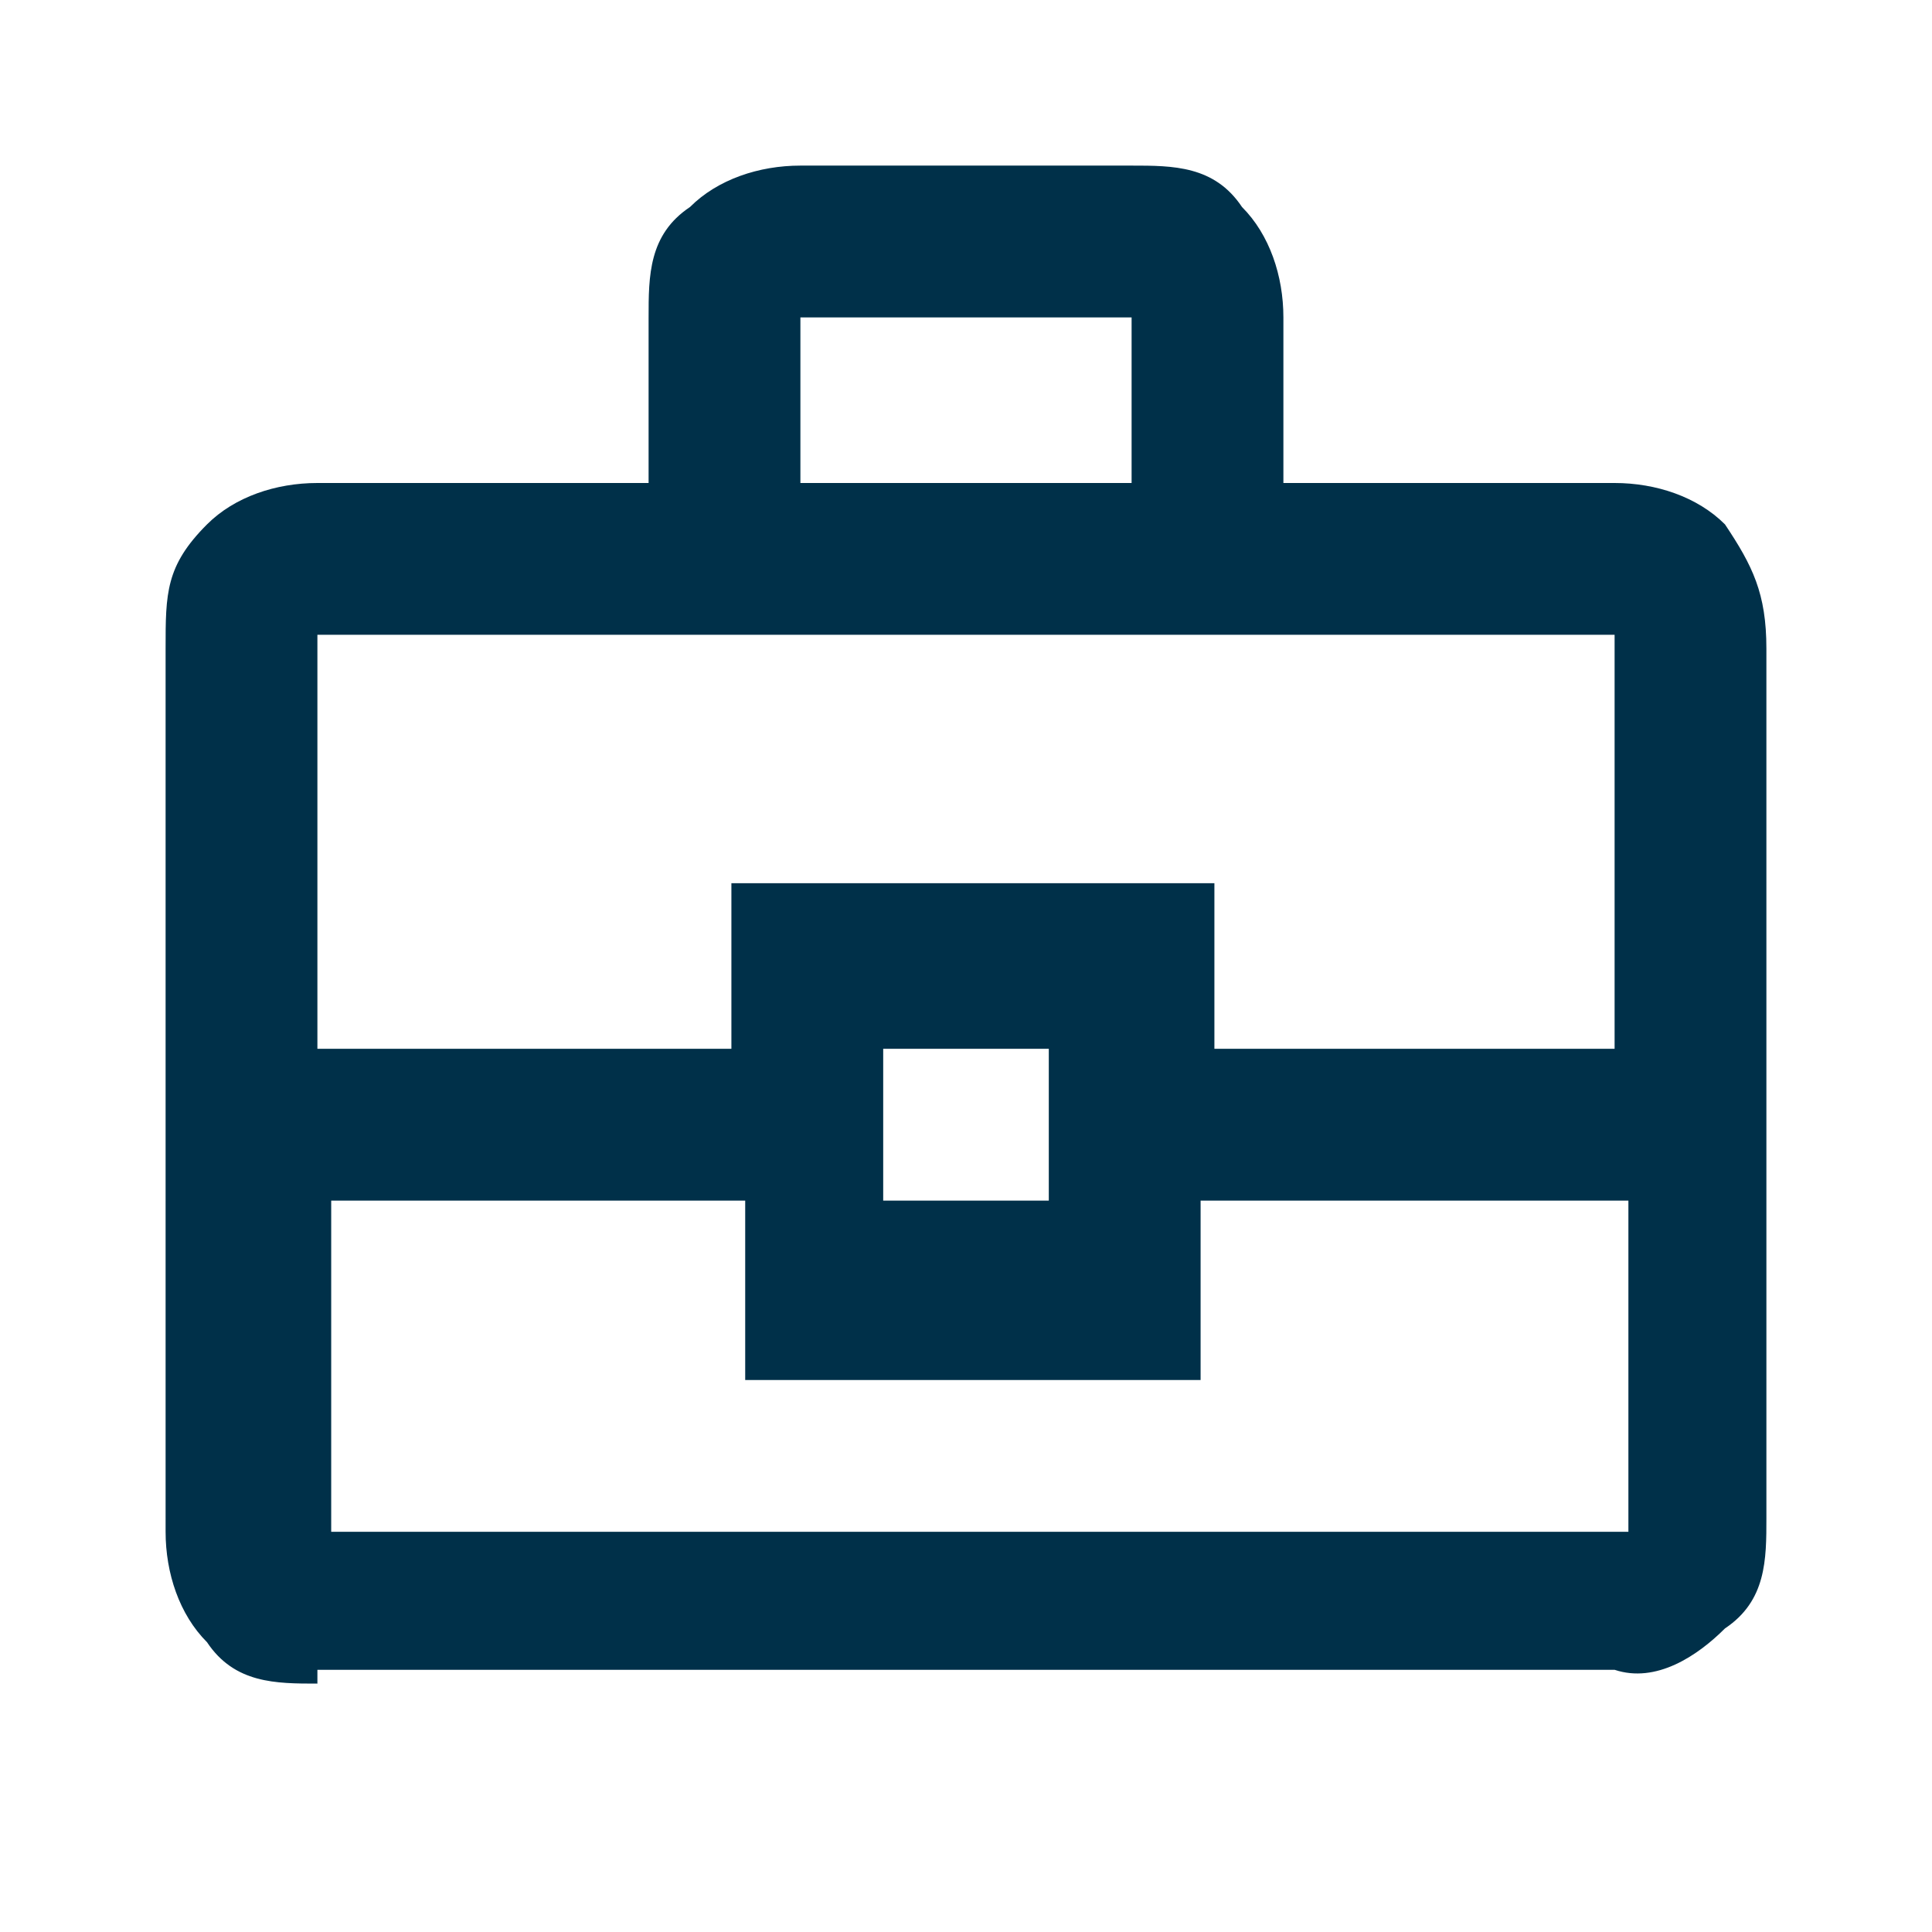 <svg xmlns="http://www.w3.org/2000/svg" width="14" height="14" fill="none"><path fill="#003049" d="M2.3 12.2c-.3 0-.6 0-.8-.3-.2-.2-.3-.5-.3-.8V4.7c0-.4 0-.6.3-.9.2-.2.5-.3.8-.3h2.4V2.3c0-.3 0-.6.3-.8.2-.2.5-.3.8-.3h2.4c.3 0 .6 0 .8.3.2.2.3.5.3.8v1.2h2.4c.3 0 .6.1.8.3.2.3.3.5.3.9V11c0 .3 0 .6-.3.8-.2.2-.5.4-.8.3H2.3Zm3.5-8.7h2.4V2.3H5.8v1.2Zm5.9 5.2h-3V10H5.4V8.7h-3v2.4h9.4V8.7Zm-5.3 0h1.2V7.6H6.4v1.1Zm-4-1.1h2.9V6.4h3.5v1.2h2.9v-3H2.3v3Z"/></svg>